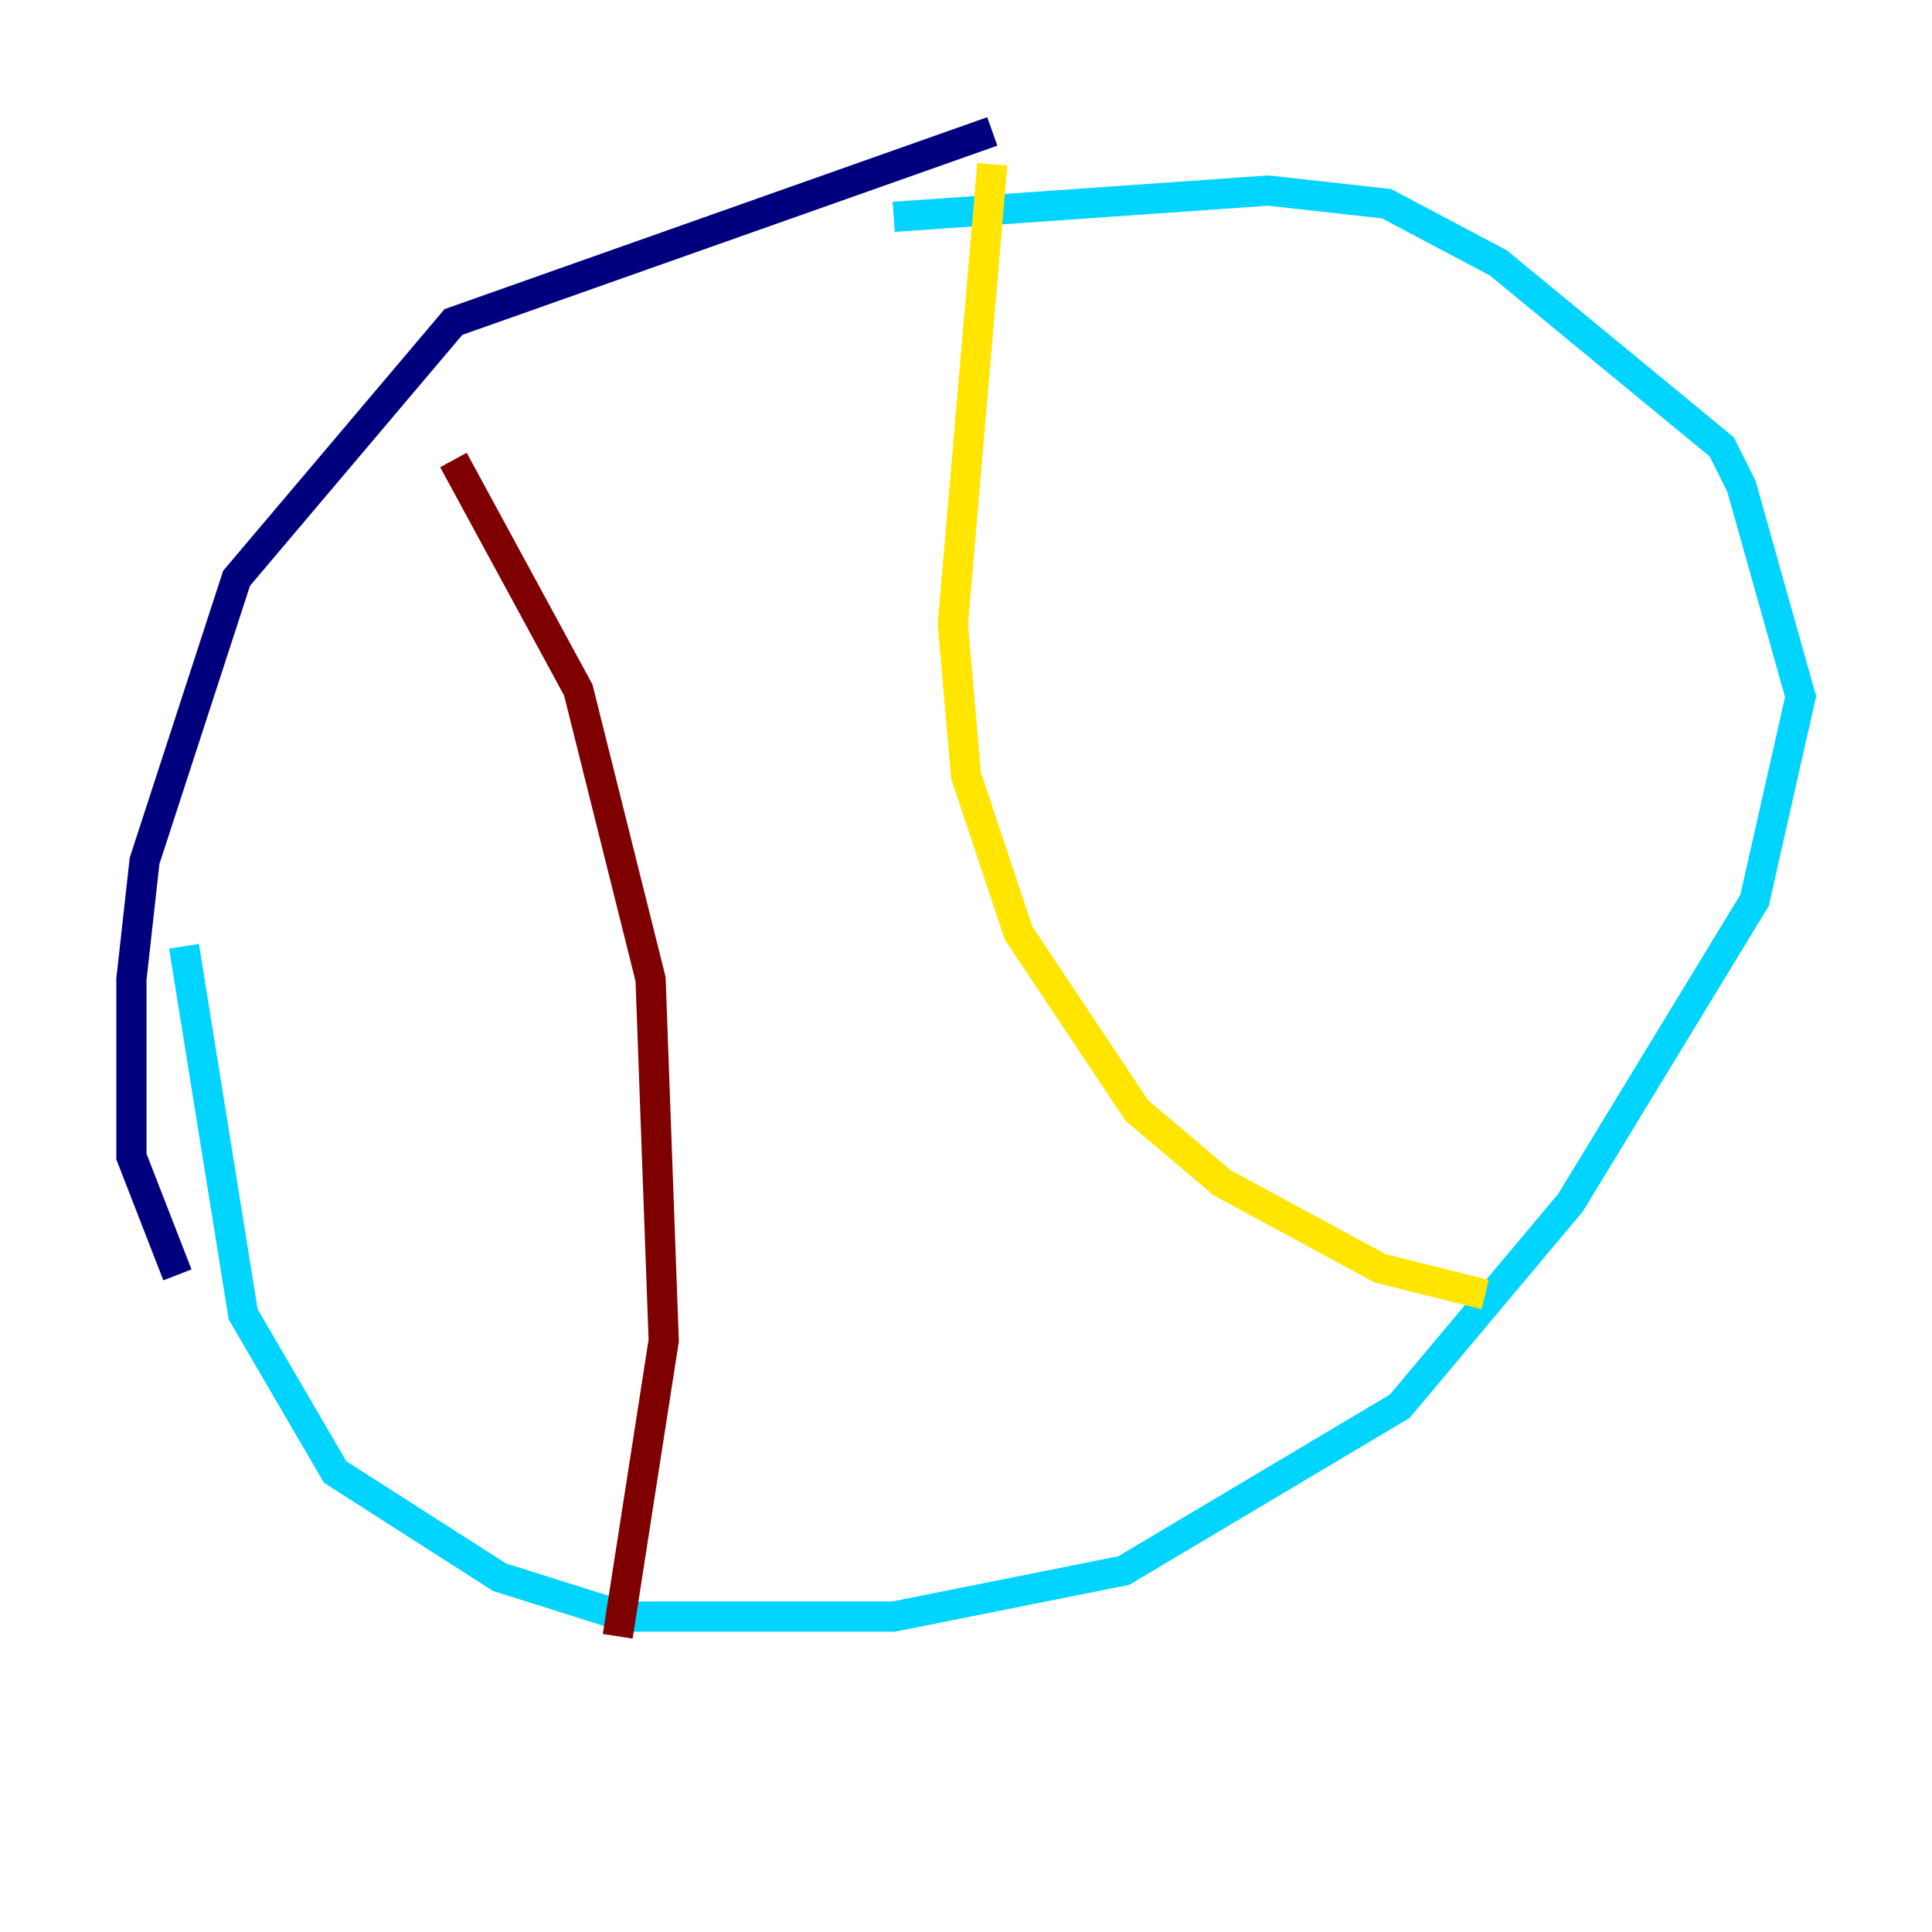 <?xml version="1.0" encoding="utf-8" ?>
<svg baseProfile="tiny" height="128" version="1.2" viewBox="0,0,128,128" width="128" xmlns="http://www.w3.org/2000/svg" xmlns:ev="http://www.w3.org/2001/xml-events" xmlns:xlink="http://www.w3.org/1999/xlink"><defs /><polyline fill="none" points="65.742,8.707 30.041,21.333 15.674,38.313 9.578,57.034 8.707,64.871 8.707,76.626 11.755,84.463" stroke="#00007f" stroke-width="2" /><polyline fill="none" points="12.191,62.694 16.109,87.075 22.204,97.524 33.088,104.49 41.361,107.102 59.211,107.102 74.449,104.054 92.735,93.17 104.054,79.674 116.245,59.646 119.293,46.15 115.374,32.218 114.068,29.605 99.265,17.415 91.864,13.497 84.027,12.626 59.211,14.367" stroke="#00d4ff" stroke-width="2" /><polyline fill="none" points="65.742,10.884 63.129,41.361 64.0,51.374 67.483,61.823 75.32,73.578 80.98,78.367 91.429,84.027 98.395,85.769" stroke="#ffe500" stroke-width="2" /><polyline fill="none" points="30.041,30.476 38.313,45.714 43.102,64.871 43.973,88.816 40.925,108.408" stroke="#7f0000" stroke-width="2" /></svg>